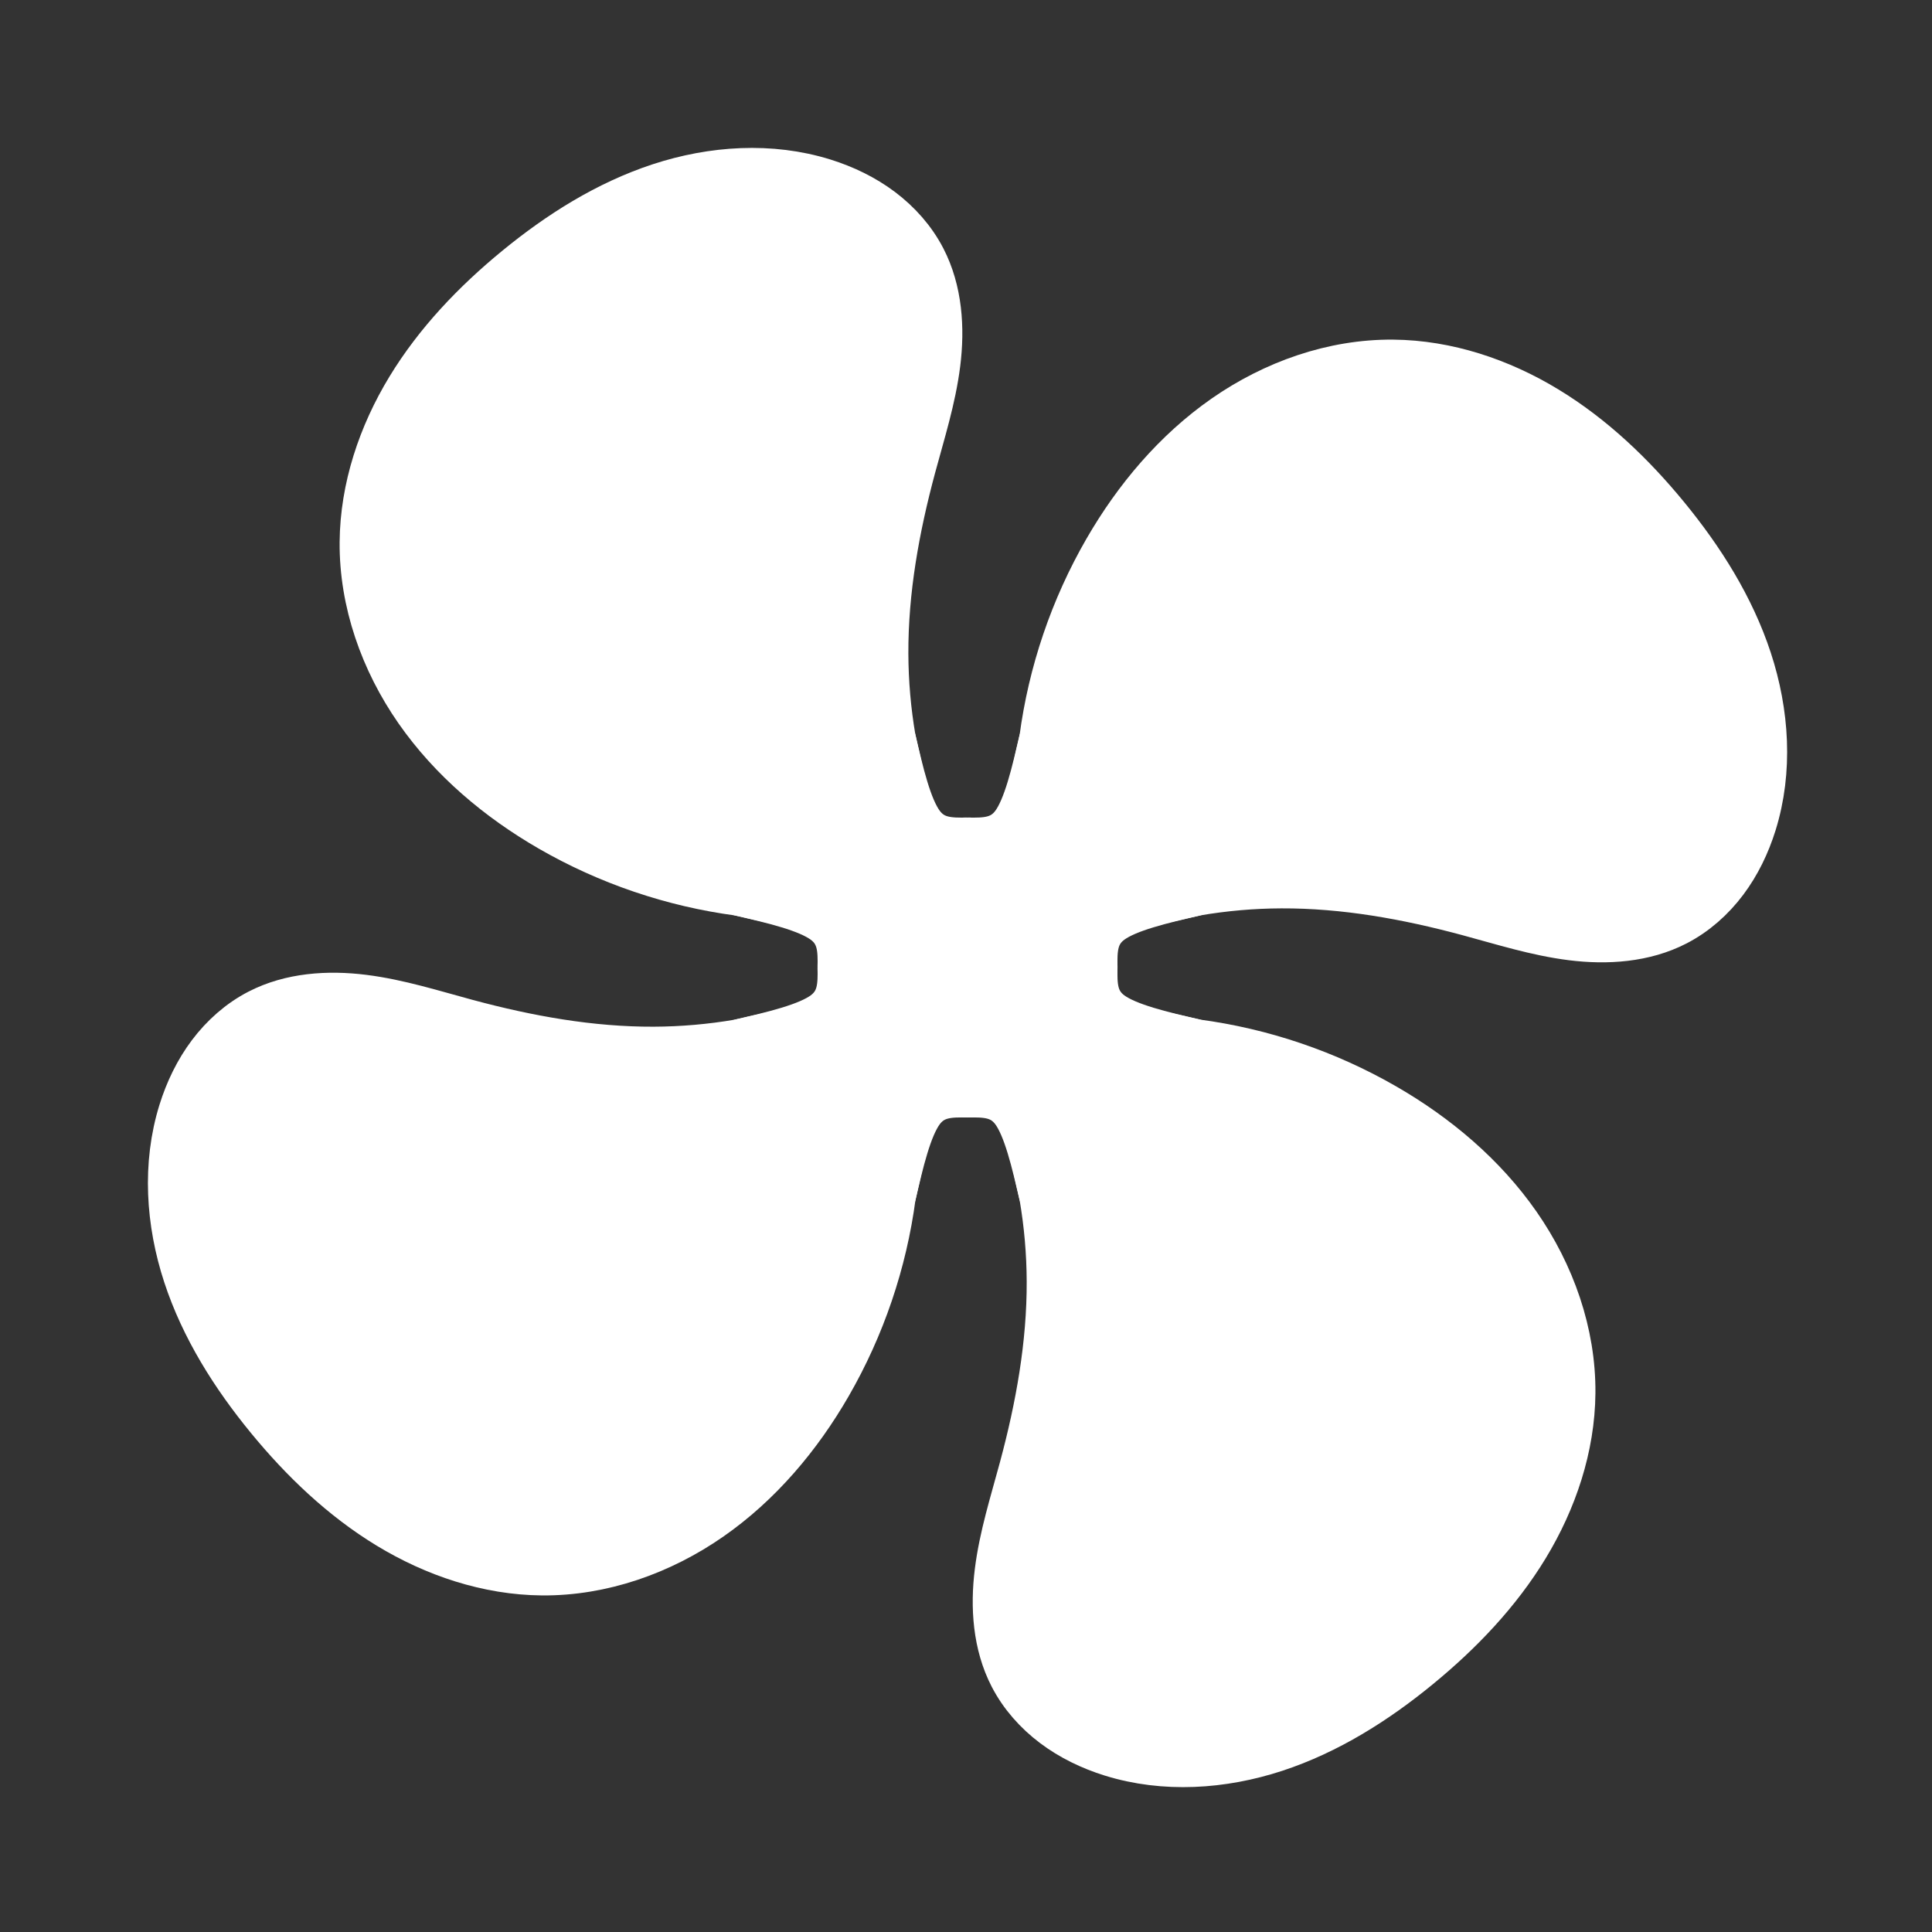 <?xml version="1.0" encoding="UTF-8" standalone="no"?>
<!-- Created with Inkscape (http://www.inkscape.org/) -->

<svg
   width="42.333mm"
   height="42.333mm"
   viewBox="0 0 42.333 42.333"
   version="1.1"
   id="svg1"
   inkscape:version="1.3.2 (091e20e, 2023-11-25, custom)"
   sodipodi:docname="fan_white.svg"
   xmlns:inkscape="http://www.inkscape.org/namespaces/inkscape"
   xmlns:sodipodi="http://sodipodi.sourceforge.net/DTD/sodipodi-0.dtd"
   xmlns="http://www.w3.org/2000/svg"
   xmlns:svg="http://www.w3.org/2000/svg">
  <rect x="0" y="0" width="42.333" height="42.333" fill="#333333" stroke="none"/>
  <sodipodi:namedview
     id="namedview1"
     pagecolor="#ffffff"
     bordercolor="#000000"
     borderopacity="0.25"
     inkscape:showpageshadow="2"
     inkscape:pageopacity="0.0"
     inkscape:pagecheckerboard="true"
     inkscape:deskcolor="#d1d1d1"
     inkscape:document-units="px"
     inkscape:zoom="0.74029882"
     inkscape:cx="101.31044"
     inkscape:cy="101.98584"
     inkscape:window-width="1920"
     inkscape:window-height="1009"
     inkscape:window-x="-8"
     inkscape:window-y="-8"
     inkscape:window-maximized="1"
     inkscape:current-layer="layer1" />
  <defs
     id="defs1" />
  <g
     inkscape:label="Layer 1"
     inkscape:groupmode="layer"
     id="layer1"
     transform="translate(-78.581,-121.973)">
    <g
       fill="none"
       id="g14"
       transform="matrix(0.212,0,0,0.212,78.581,121.973)"
       style="fill:#ffffff;fill-opacity:1;stroke:#ffffff;stroke-opacity:1">
      <g
         stroke="#999999"
         stroke-width="3"
         id="g4-51"
         style="fill:#ffffff;fill-opacity:1;stroke:#ffffff;stroke-opacity:1">
        <path
           d="M 0,16 V 0 h 16"
           id="path1-21"
           style="fill:none;fill-opacity:1;stroke:none;stroke-opacity:1" />
        <path
           d="M 200,16 V 0 h -16"
           id="path2-27"
           style="fill:none;fill-opacity:1;stroke:none;stroke-opacity:1" />
        <path
           d="m 0,184 v 16 h 16"
           id="path3-7"
           style="fill:none;fill-opacity:1;stroke:none;stroke-opacity:1" />
        <path
           d="m 200,184 v 16 h -16"
           id="path4-4"
           style="fill:none;fill-opacity:1;stroke:none;stroke-opacity:1" />
      </g>
      <g
         stroke="#000000"
         stroke-width="5"
         id="g13"
         style="fill:#ffffff;fill-opacity:1;stroke:#ffffff;stroke-opacity:1">
        <path
           d="m 113,100 a 13,13 0 0 1 -13,13 13,13 0 0 1 -13,-13 13,13 0 0 1 13,-13 13,13 0 0 1 13,13 z"
           id="path5-9"
           style="fill:#ffffff;fill-opacity:1;stroke:#ffffff;stroke-opacity:1" />
        <path
           d="m 92.154,76.4 c 0.827,3.558 1.654,7.115 1.43,9.516 -0.224,2.401 -1.5,3.646 -2.776,4.892 -1.246,1.276 -2.491,2.551 -4.892,2.776 -2.401,0.224 -5.958,-0.603 -9.516,-1.43"
           id="path6-46"
           style="fill:#ffffff;fill-opacity:1;stroke:#ffffff;stroke-opacity:1" />
        <path
           d="m 100,87 c -1.788,0.024 -3.576,0.047 -4.884,-1.719 -1.308,-1.766 -2.135,-5.323 -2.962,-8.881 v 2e-6 c -0.5,-2.917 -0.758,-5.876 -0.769,-8.835 -0.025,-6.531 1.149,-13.019 2.846,-19.326 0.953,-3.54 2.076,-7.055 2.532,-10.693 0.456,-3.638 0.201,-7.473 -1.483,-10.73 -1.015,-1.963 -2.522,-3.655 -4.289,-4.983 -1.767,-1.328 -3.789,-2.298 -5.898,-2.957 -5.452,-1.702 -11.427,-1.304 -16.853,0.478 -5.426,1.782 -10.342,4.888 -14.757,8.511 -4.304,3.531 -8.212,7.612 -11.102,12.37 -2.89,4.758 -4.731,10.227 -4.778,15.794 -0.052,6.164 2.113,12.247 5.635,17.305 3.522,5.058 8.352,9.126 13.691,12.207 5.975,3.448 12.632,5.709 19.472,6.612 h -2e-6 c 3.558,0.827 7.115,1.654 8.881,2.962 1.766,1.308 1.743,3.096 1.719,4.884"
           id="path7-6"
           style="fill:#ffffff;fill-opacity:1;stroke:#ffffff;stroke-opacity:1" />
        <path
           d="m 123.6,92.154 c -3.558,0.827 -7.115,1.654 -9.516,1.43 -2.401,-0.224 -3.646,-1.5 -4.892,-2.776 -1.276,-1.246 -2.551,-2.491 -2.776,-4.892 -0.224,-2.401 0.603,-5.958 1.43,-9.516"
           id="path8-8"
           style="fill:#ffffff;fill-opacity:1;stroke:#ffffff;stroke-opacity:1" />
        <path
           d="m 113,100 c -0.024,-1.788 -0.047,-3.576 1.719,-4.884 1.766,-1.308 5.323,-2.135 8.881,-2.962 2.917,-0.5 5.876,-0.758 8.835,-0.769 6.531,-0.025 13.019,1.149 19.326,2.846 3.54,0.953 7.055,2.076 10.693,2.532 3.638,0.456 7.473,0.201 10.73,-1.483 1.963,-1.015 3.655,-2.522 4.983,-4.289 1.328,-1.767 2.298,-3.789 2.957,-5.898 1.702,-5.452 1.304,-11.427 -0.478,-16.853 -1.782,-5.426 -4.888,-10.342 -8.511,-14.757 -3.531,-4.304 -7.612,-8.212 -12.37,-11.102 -4.758,-2.89 -10.227,-4.731 -15.794,-4.778 -6.164,-0.052 -12.247,2.113 -17.305,5.635 -5.059,3.522 -9.126,8.352 -12.207,13.691 -3.448,5.975 -5.709,12.632 -6.612,19.472 v -2e-6 c -0.827,3.558 -1.654,7.115 -2.962,8.881 -1.308,1.766 -3.096,1.743 -4.884,1.719"
           id="path9"
           style="fill:#ffffff;fill-opacity:1;stroke:#ffffff;stroke-opacity:1" />
        <path
           d="m 107.85,123.6 c -0.827,-3.558 -1.654,-7.115 -1.43,-9.516 0.224,-2.401 1.5,-3.646 2.776,-4.892 1.246,-1.276 2.491,-2.551 4.892,-2.776 2.401,-0.224 5.958,0.603 9.516,1.43"
           id="path10"
           style="fill:#ffffff;fill-opacity:1;stroke:#ffffff;stroke-opacity:1" />
        <path
           d="m 100,113 c 1.787,-0.024 3.576,-0.047 4.884,1.719 1.308,1.766 2.135,5.323 2.962,8.881 0.5,2.917 0.758,5.876 0.769,8.835 0.025,6.531 -1.149,13.019 -2.846,19.326 -0.953,3.54 -2.076,7.055 -2.532,10.693 -0.456,3.638 -0.201,7.473 1.483,10.73 1.015,1.963 2.522,3.655 4.289,4.983 1.767,1.328 3.789,2.298 5.898,2.957 5.452,1.702 11.427,1.304 16.853,-0.478 5.426,-1.782 10.342,-4.888 14.757,-8.511 4.304,-3.531 8.212,-7.612 11.102,-12.37 2.89,-4.758 4.731,-10.227 4.778,-15.794 0.052,-6.164 -2.113,-12.247 -5.635,-17.305 -3.522,-5.059 -8.352,-9.126 -13.691,-12.207 -5.975,-3.448 -12.632,-5.709 -19.472,-6.612 -3.558,-0.827 -7.115,-1.654 -8.881,-2.962 -1.766,-1.308 -1.743,-3.096 -1.719,-4.884"
           id="path11"
           style="fill:#ffffff;fill-opacity:1;stroke:#ffffff;stroke-opacity:1" />
        <path
           d="m 76.4,107.85 c 3.558,-0.827 7.115,-1.654 9.516,-1.43 2.401,0.224 3.646,1.5 4.892,2.776 1.276,1.246 2.551,2.491 2.776,4.892 0.224,2.401 -0.603,5.958 -1.43,9.516"
           id="path12"
           style="fill:#ffffff;fill-opacity:1;stroke:#ffffff;stroke-opacity:1" />
        <path
           d="m 87,100 c 0.024,1.787 0.047,3.576 -1.719,4.884 -1.766,1.308 -5.323,2.135 -8.881,2.962 -2.917,0.5 -5.876,0.758 -8.835,0.769 -6.531,0.025 -13.019,-1.149 -19.326,-2.846 -3.54,-0.953 -7.055,-2.076 -10.693,-2.532 -3.638,-0.456 -7.473,-0.201 -10.73,1.483 -1.963,1.015 -3.655,2.522 -4.983,4.289 -1.328,1.767 -2.298,3.789 -2.957,5.898 -1.702,5.452 -1.304,11.427 0.478,16.853 1.782,5.426 4.888,10.342 8.511,14.757 3.531,4.304 7.612,8.212 12.37,11.102 4.758,2.89 10.227,4.731 15.794,4.778 6.164,0.052 12.247,-2.113 17.305,-5.635 5.059,-3.522 9.126,-8.352 12.207,-13.691 3.448,-5.975 5.709,-12.632 6.612,-19.472 0.827,-3.558 1.654,-7.115 2.962,-8.881 1.308,-1.766 3.096,-1.743 4.884,-1.719"
           id="path13"
           style="fill:#ffffff;fill-opacity:1;stroke:#ffffff;stroke-opacity:1" />
      </g>
    </g>
  </g>
</svg>
